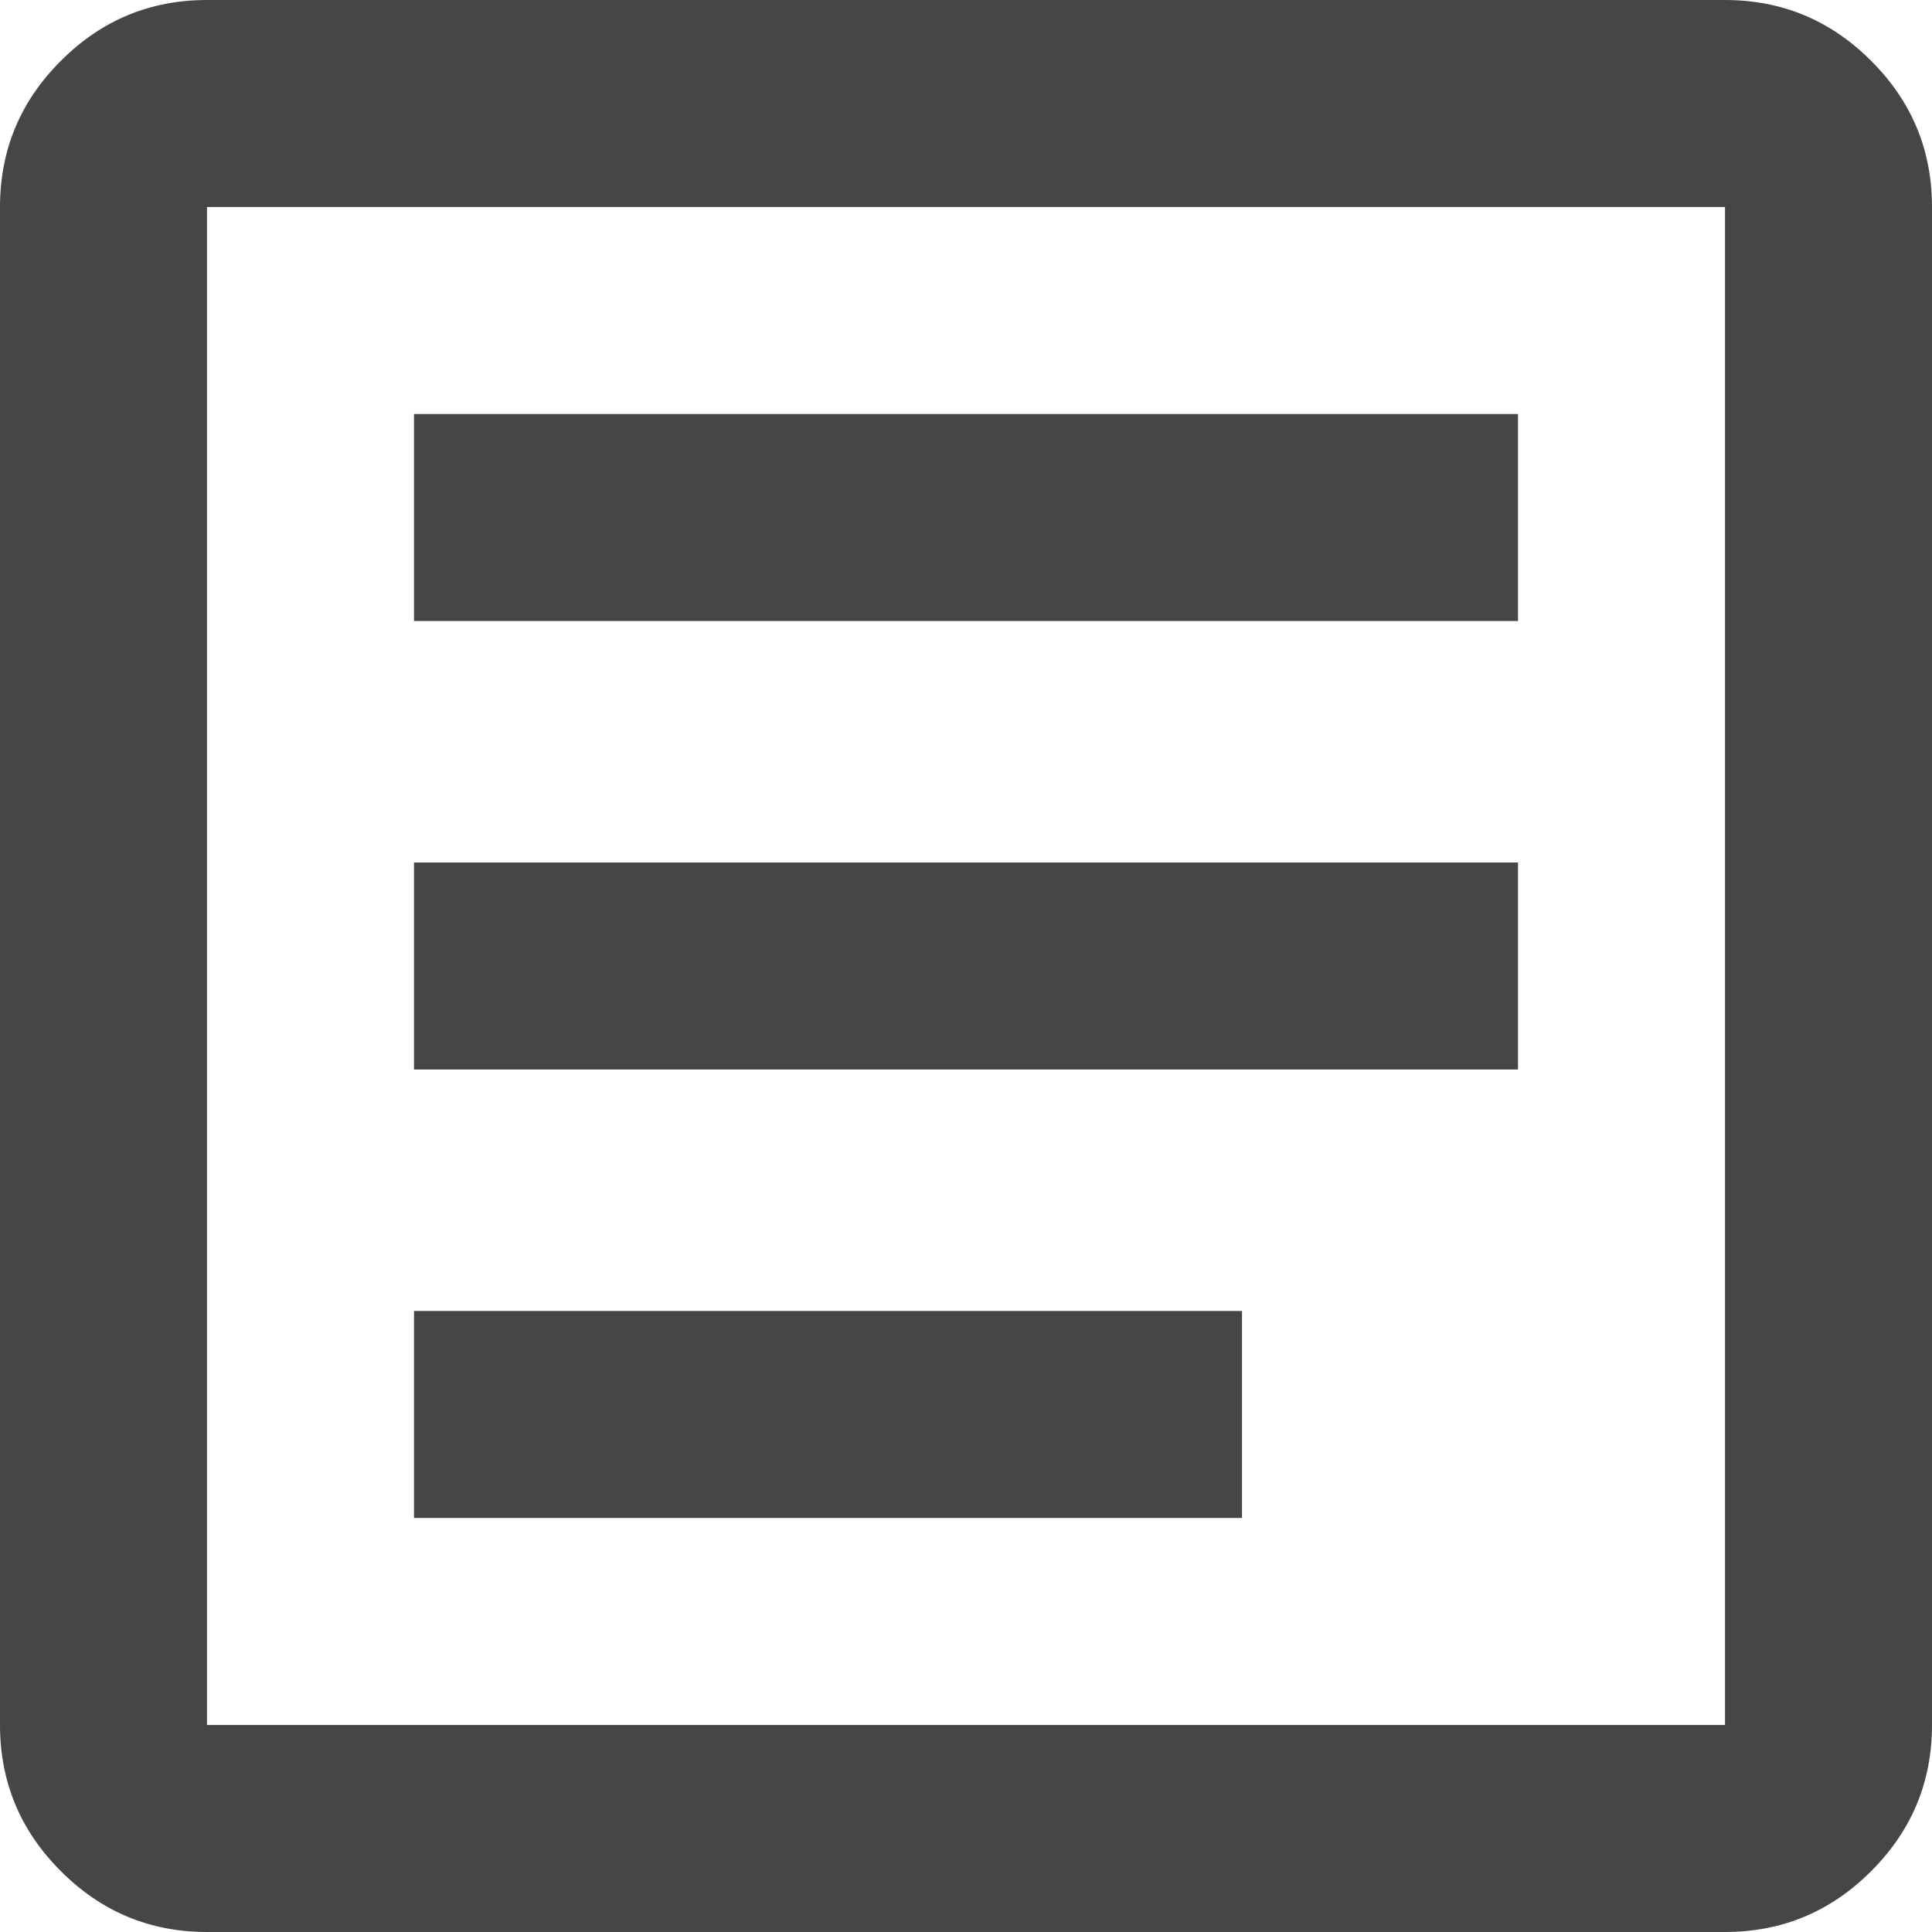 <svg width="14" height="14" viewBox="0 0 14 14" fill="none" xmlns="http://www.w3.org/2000/svg">
<path d="M3 4.5H11V3H3V4.5ZM3 11H9V9.5H3V11ZM3 7.75H11V6.25H3V7.75ZM1.5 14C1.087 14 0.734 13.853 0.441 13.559C0.147 13.266 0 12.912 0 12.5V1.5C0 1.087 0.147 0.734 0.441 0.441C0.734 0.147 1.087 0 1.5 0H12.5C12.912 0 13.266 0.147 13.559 0.441C13.853 0.734 14 1.087 14 1.5V12.5C14 12.912 13.853 13.266 13.559 13.559C13.266 13.853 12.912 14 12.5 14H1.5ZM1.5 12.5H12.5V1.5H1.5V12.5Z" fill="#444746"/>
</svg>
